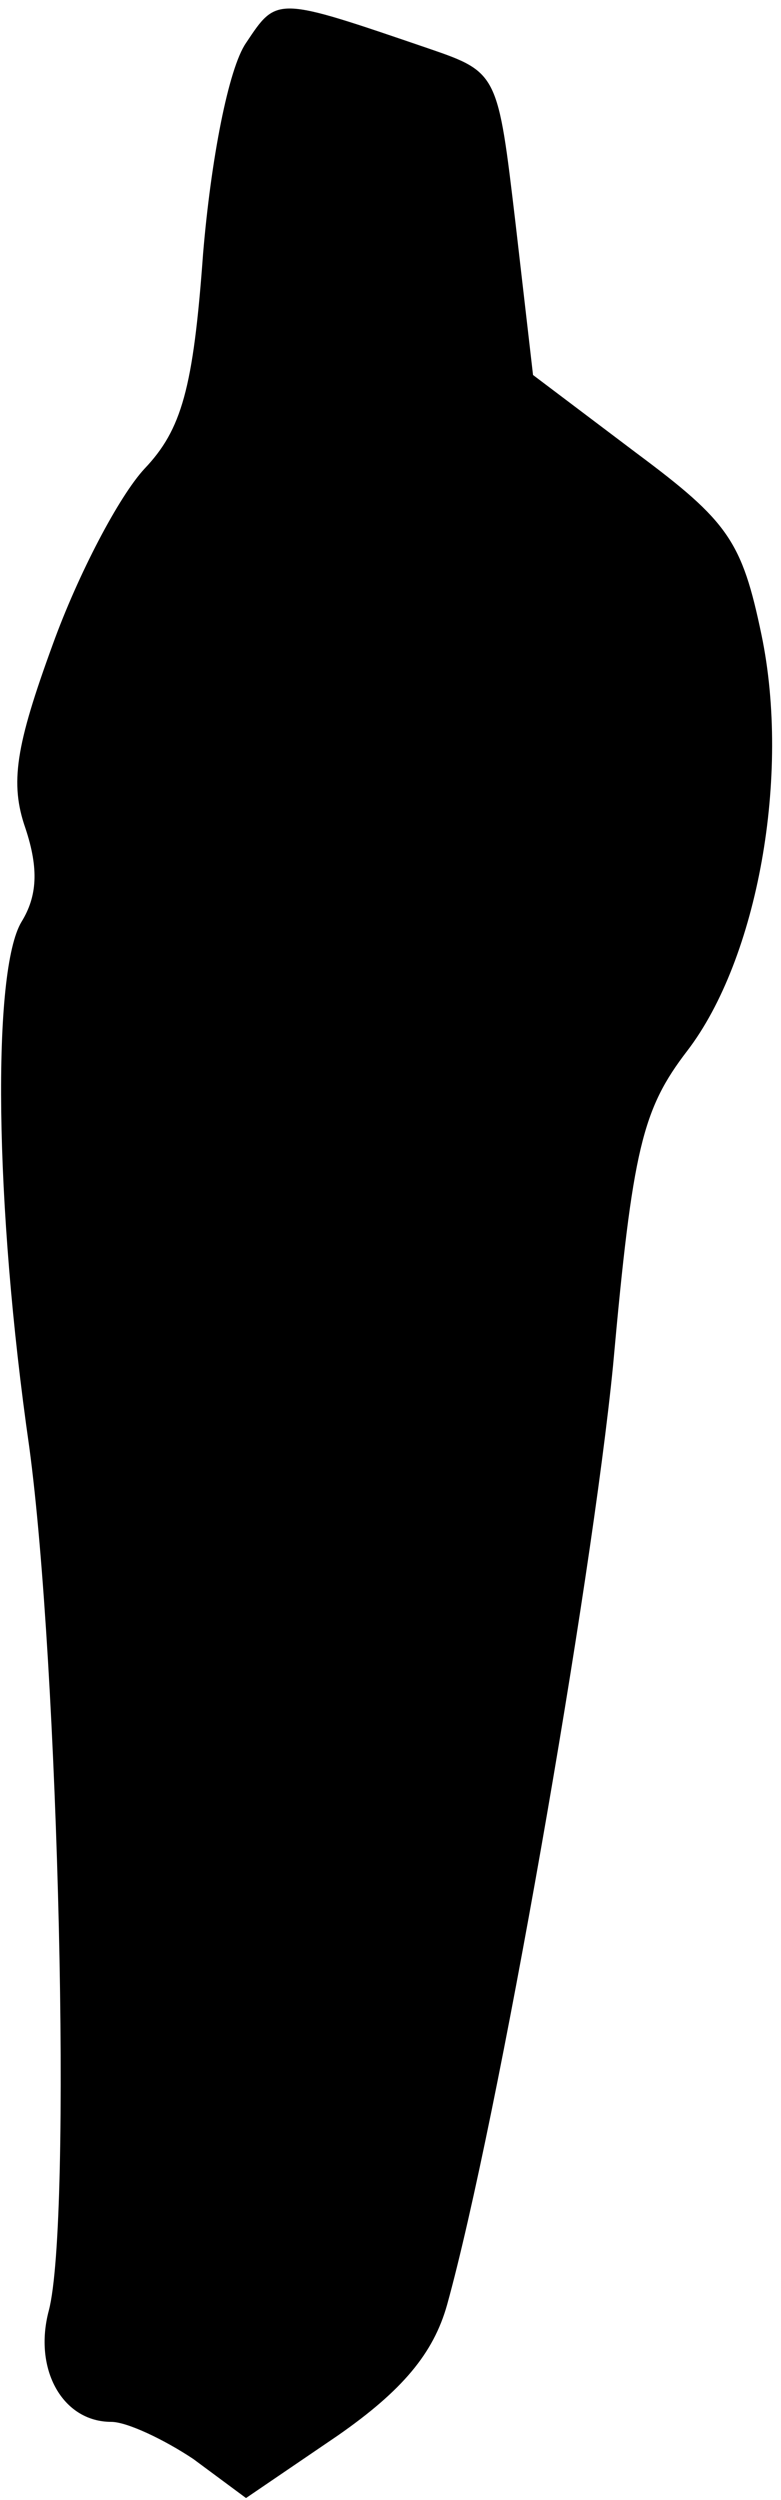 <?xml version="1.0" standalone="no"?>
<!DOCTYPE svg PUBLIC "-//W3C//DTD SVG 20010904//EN"
 "http://www.w3.org/TR/2001/REC-SVG-20010904/DTD/svg10.dtd">
<svg version="1.0" xmlns="http://www.w3.org/2000/svg"
 width="40pt" height="128pt" viewBox="0 0 40 128"
 preserveAspectRatio="xMidYMid meet">
<g transform="translate(0,128) scale(0.1,-0.1)"
fill="#000000" stroke="none">
<path fill="#000000" stroke="none" d="M126 1258 c-9 -13 -18 -60 -22 -108 -5
-69 -11 -90 -30 -110 -13 -14 -34 -54 -47 -90 -19 -52 -22 -71 -14 -94 7 -21
6 -35 -2 -48 -15 -25 -14 -144 4 -269 15 -111 22 -396 10 -442 -8 -30 7 -57
32 -57 8 0 27 -9 42 -19 l27 -20 47 32 c33 23 49 42 56 67 26 94 74 369 85
481 10 111 15 131 38 161 36 47 53 141 38 213 -10 48 -17 58 -64 93 l-53 40
-9 78 c-9 76 -9 77 -44 89 -79 27 -78 27 -94 3z"/>
</g>
</svg>
